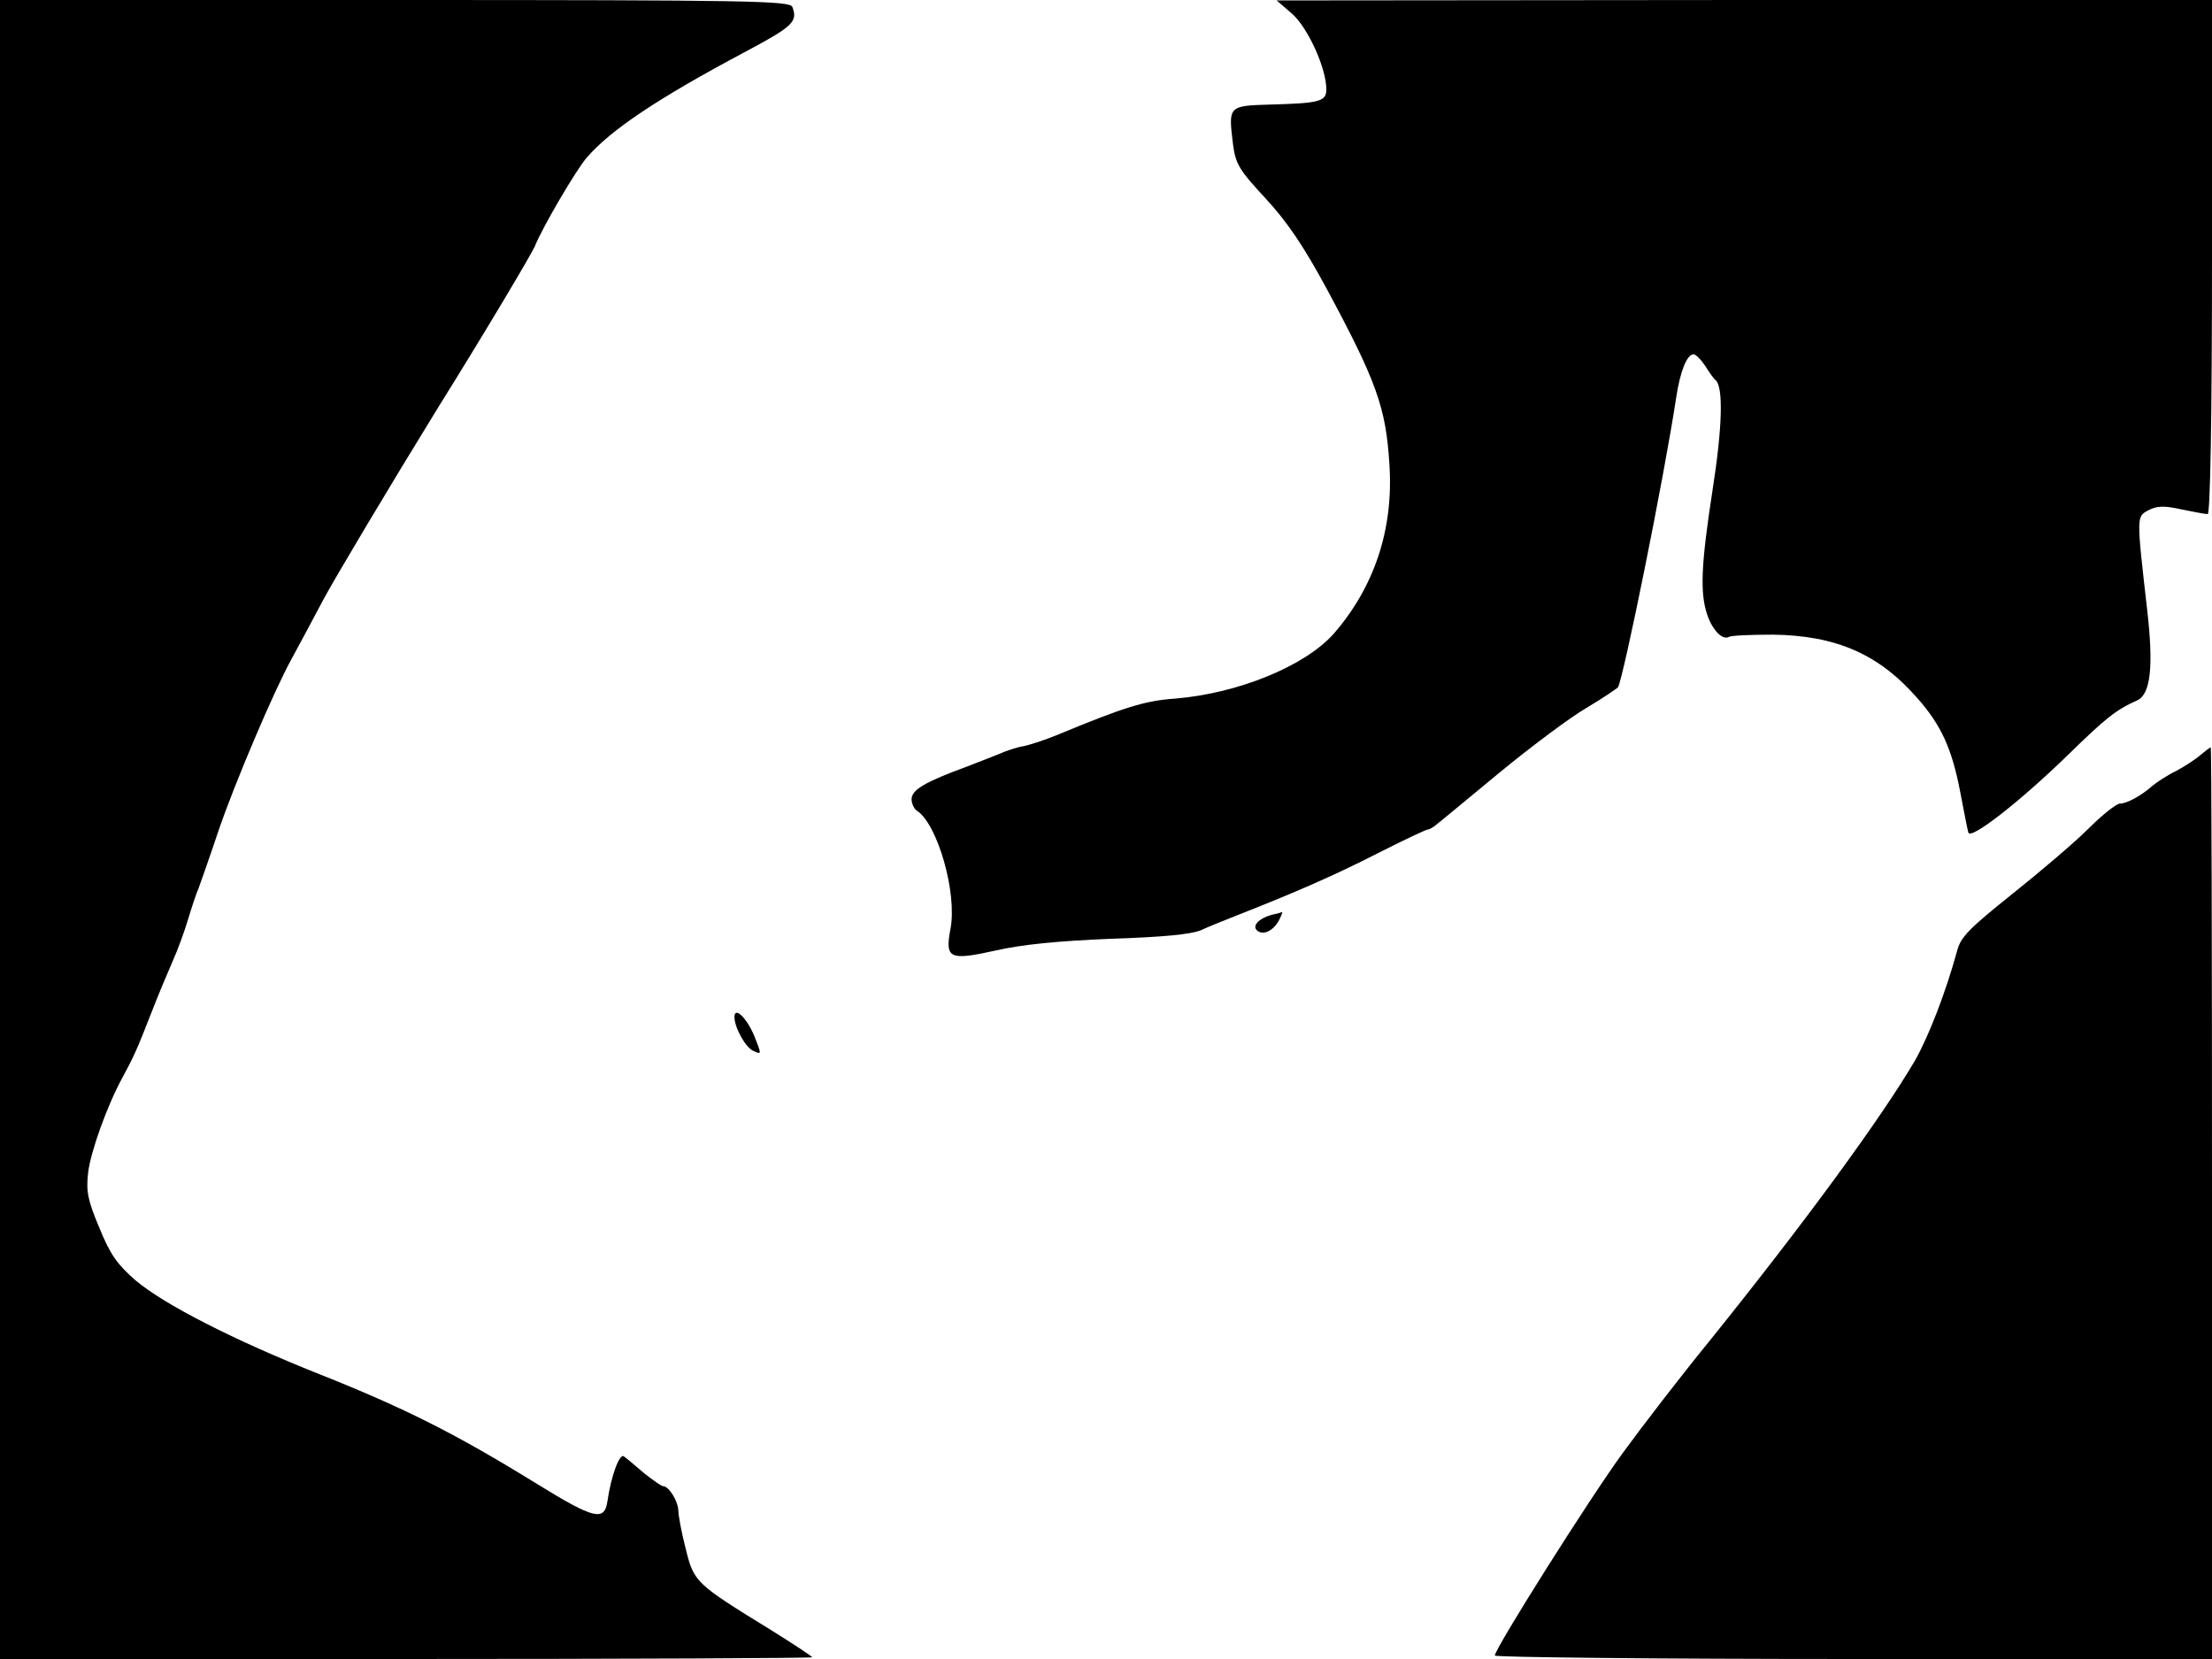 <svg xmlns="http://www.w3.org/2000/svg" width="682.667" height="512" version="1.0" viewBox="0 0 512 384"><path d="M0 192v192h94c51.7 0 94-.2 94-.4s-4.4-3.1-9.7-6.4c-17.4-10.7-17.7-11-19.6-18.8-1-3.8-1.7-7.8-1.7-8.9-.1-2.1-2.2-5.5-3.5-5.5-.4 0-2.4-1.4-4.4-3-2-1.7-4.1-3.5-4.7-3.9-1-.8-3 4.7-3.8 10.4-.7 4.7-3.1 4.1-16.1-3.9-19.1-11.8-30.9-17.7-50.5-25.5-19.9-7.9-36.1-16.2-42.7-21.8-4.1-3.6-5.8-5.9-8.3-12.1-2.7-6.4-3.1-8.4-2.6-12.8.6-4.9 4.4-15.5 7.9-21.9 2.6-4.8 3.4-6.5 6.7-15 1.7-4.4 4-9.8 5-12.1 1-2.2 2.6-6.5 3.5-9.5s2-6.3 2.5-7.4c.4-1.1 2.5-7 4.5-13 3.8-11.2 13-32.8 17-40 1.2-2.2 4.6-8.5 7.5-14 3-5.5 14.8-25.3 26.3-44C112.9 75.9 122.9 59 123.8 57c1.8-4.5 9.7-17.9 12-20.5 5.6-6.5 16.6-13.8 36.5-24.4 11.3-6 12.4-7.1 11.1-10.5-.6-1.4-9.6-1.6-92-1.6H0zM299.2 3.3c3.6 3.3 7.8 12.5 7.8 17.4 0 2.8-1.6 3.2-13 3.5-9.7.3-9.7.3-8.6 9.2.6 4.6 1.4 5.9 7.6 12.6 5 5.4 8.8 11.1 13.9 20.5 11.8 21.9 13.9 27.9 14.7 41 1 15-3.5 28.4-12.9 39.2-6.7 7.5-22.1 13.8-36.7 15-7 .5-11.6 1.9-27.5 8.5-2.7 1.1-6.1 2.2-7.5 2.5-1.4.2-3.4.9-4.5 1.3-1.1.5-5 2-8.6 3.4-9.8 3.6-12.9 5.4-12.9 7.6 0 1 .6 2.3 1.3 2.7 4.7 3.1 9.3 19 7.7 27.3-1.3 6.9-.3 7.4 10.5 5 6.2-1.4 14.4-2.2 26.5-2.7 12.1-.4 18.6-1 21-2 1.9-.9 5.5-2.3 8-3.3 13.5-5.3 22.7-9.3 32.7-14.4 6.1-3.1 11.4-5.6 11.8-5.6.3 0 1.1-.4 1.8-1 .7-.5 7.3-6 14.7-12.1s16.5-12.9 20.3-15.1c3.7-2.2 6.9-4.4 7.2-4.7 1.3-2.3 10.6-48.1 13.5-67.2.9-6 2.5-9.9 4-9.9.5 0 1.7 1.2 2.7 2.7 1 1.6 2 3 2.4 3.3 1.8 1.5 1.6 10.8-.7 25.4-2.7 17.5-2.9 23.7-1.3 28.7 1.2 3.7 3.6 6.2 5.1 5.3.5-.3 5.1-.5 10.2-.5 14.6.2 24.5 4.5 33.4 14.7 5.5 6.2 8 11.7 9.9 21.6.9 4.6 1.7 8.9 1.9 9.5.5 1.8 12-7.2 23-17.9 8.9-8.7 11.2-10.5 16.1-12.7 3.1-1.4 3.8-7.9 2.3-20.9-2.5-21.9-2.5-21.6.3-23.1 1.9-1 3.6-1.1 7.6-.2 2.9.6 5.6 1.1 6.1 1.1.6 0 1-22.6 1-59.5V0H403.8L295.5.1zm210.2 171.4c-1.1 1-3.6 2.6-5.6 3.7-2.1 1-4.5 2.6-5.6 3.5-2.6 2.3-5.9 4.1-7.5 4.1-.8 0-4.1 2.6-7.3 5.8s-11.2 10-17.6 15.1c-10 8-12 10-12.8 13.2-2.6 9.5-6.5 19.6-9.7 25.3-7.8 13.3-25.4 37.4-47.7 65.1-6.7 8.2-15.6 19.8-19.9 25.7-7.7 10.5-29.7 45.4-29.7 47 0 .4 37.4.8 83 .8h83V278.5c0-58-.1-105.5-.3-105.5s-1.2.8-2.3 1.7"/><path d="M294.5 211.7c-3 .8-4.7 2.5-3.6 3.6 1.3 1.3 3.7.3 5.1-2.2.6-1.2.9-2 .8-2-.2.1-1.2.4-2.3.6M170 235.4c0 2.5 2.7 7.3 4.5 7.9 1.8.8 1.8.8.1-3.5-1.8-4.3-4.6-6.9-4.6-4.4"/></svg>